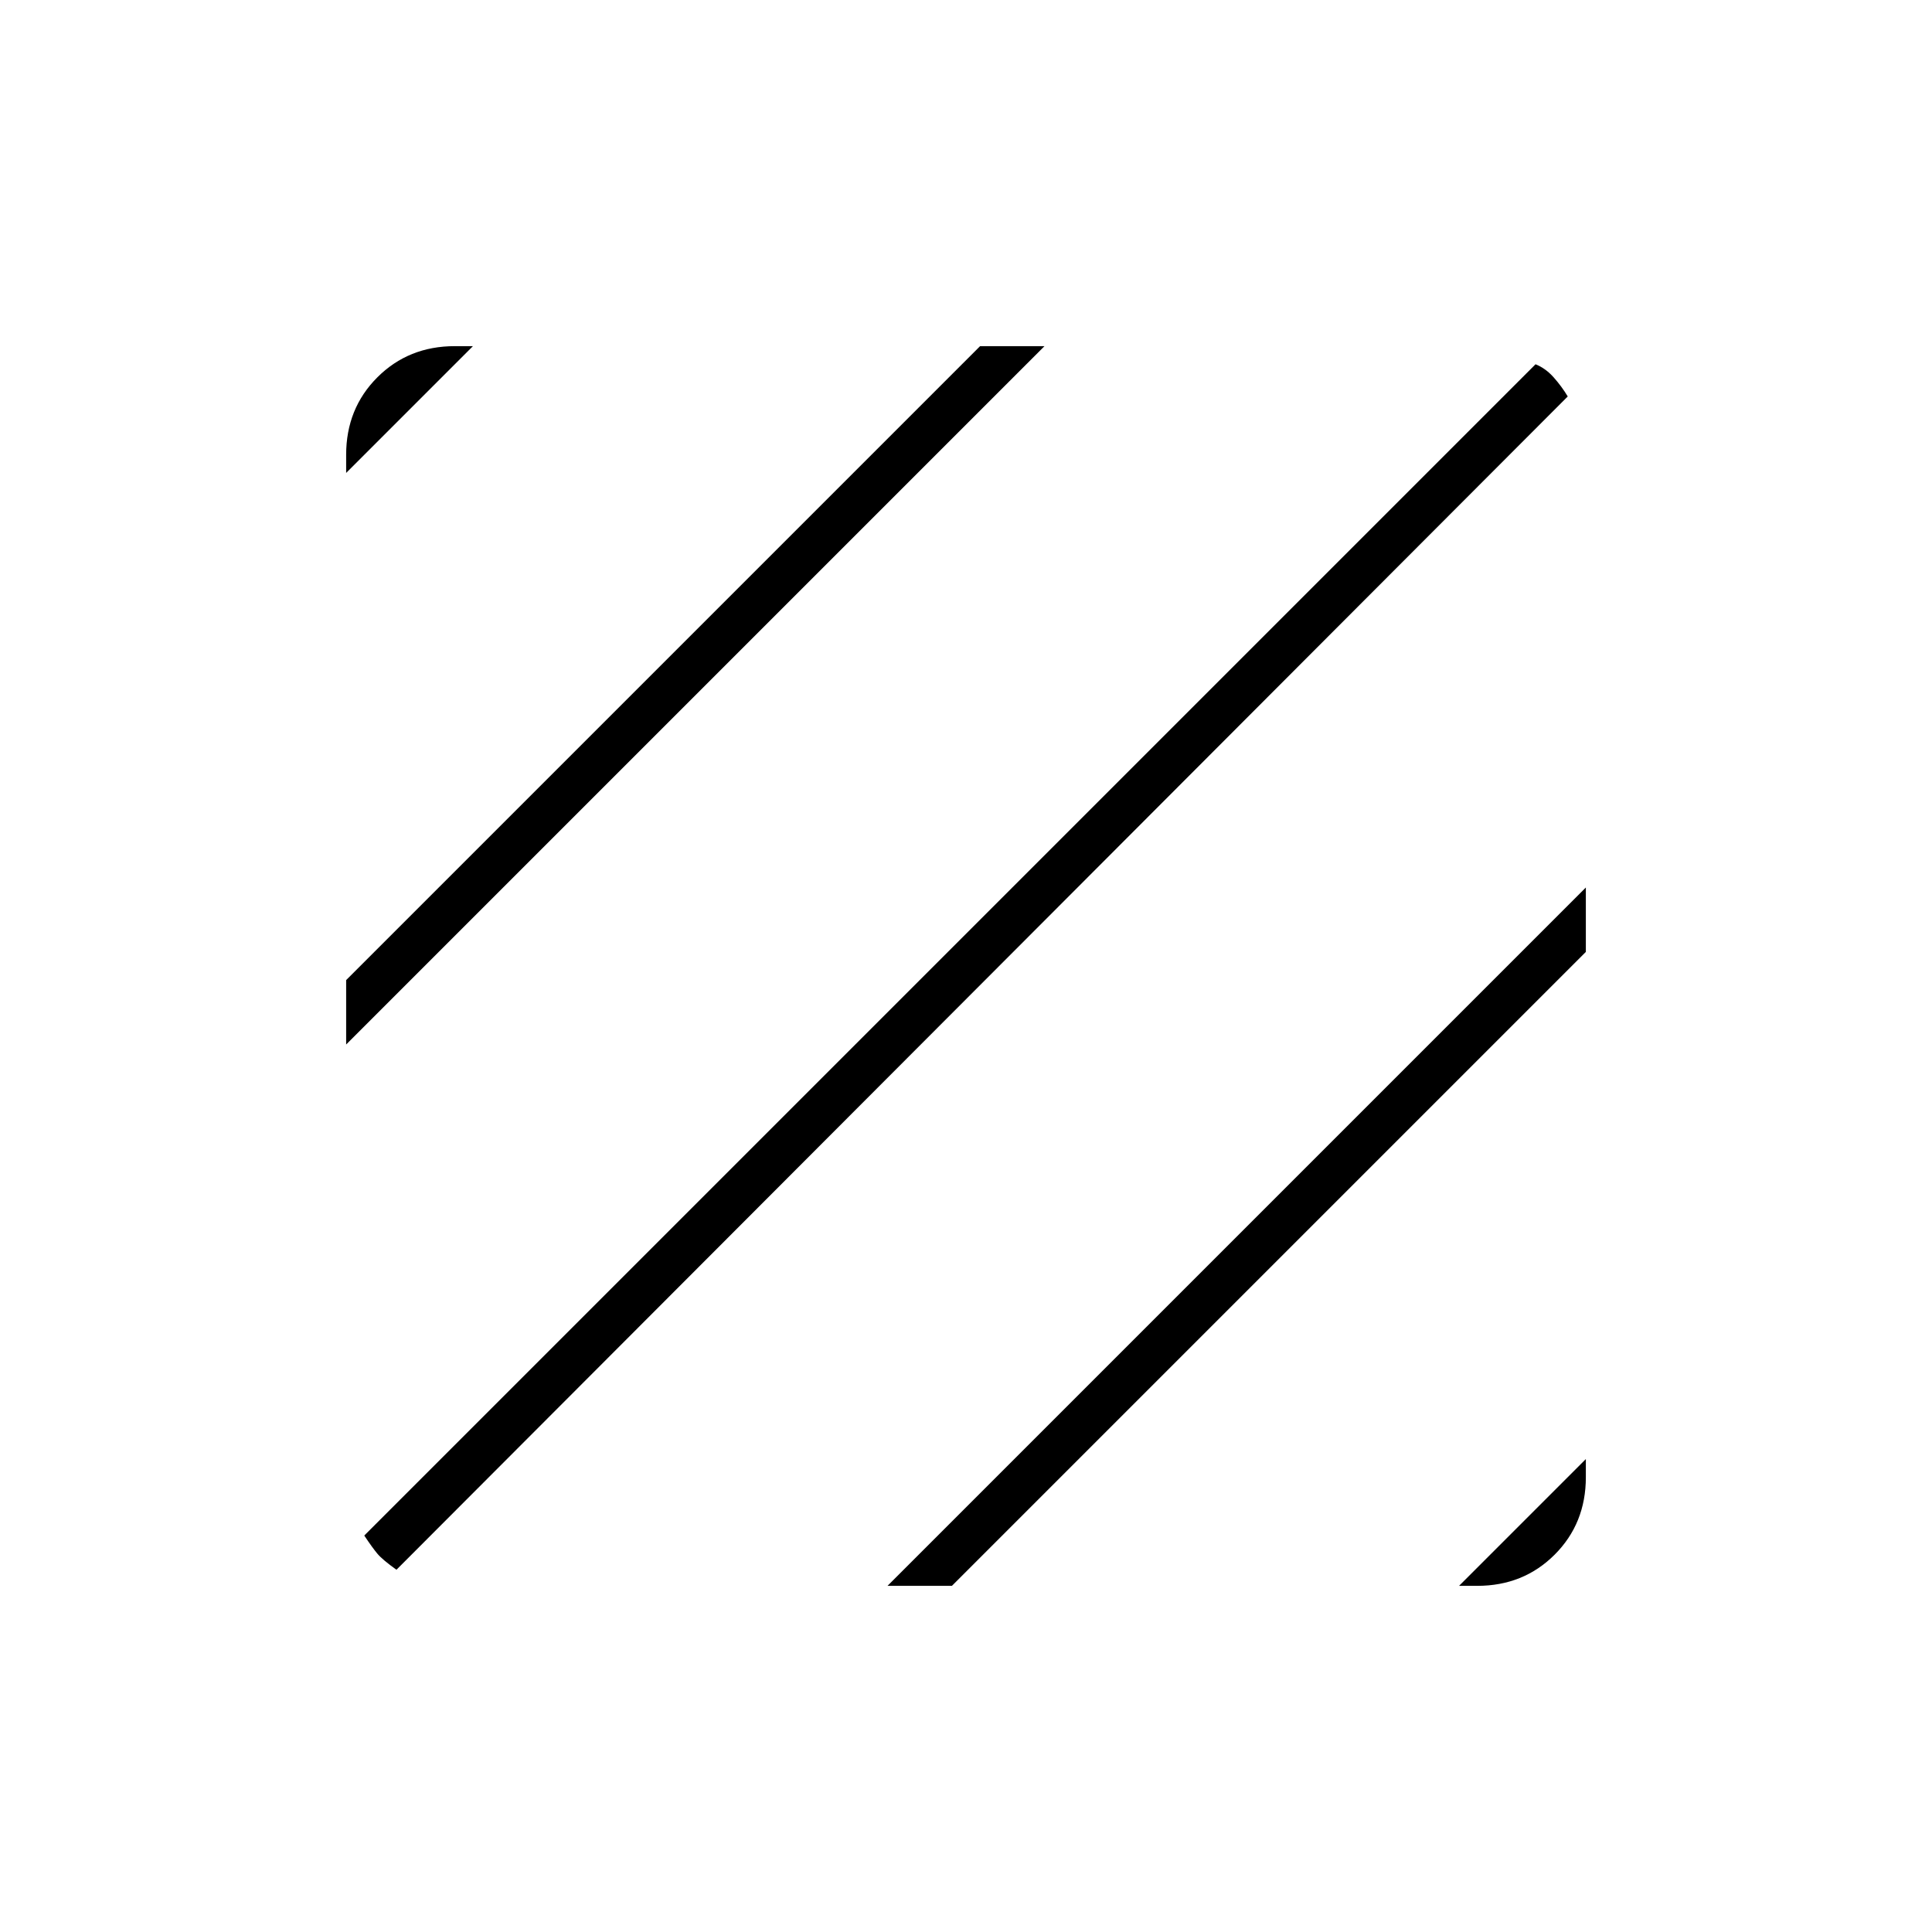 <svg xmlns="http://www.w3.org/2000/svg" width="48" height="48"><path d="M9.85 39q-.35-.25-.475-.4-.125-.15-.325-.45l29.1-29.1q.25.1.45.325t.35.475zM8.6 25.95v-1.6L24.35 8.6h1.6zm0-14.2v-.45q0-1.15.775-1.925Q10.15 8.6 11.3 8.6h.45zM36.25 39.4l3.15-3.15v.45q0 1.15-.775 1.925-.775.775-1.925.775zm-14.2 0L39.4 22.05v1.6L23.65 39.4z"/></svg>